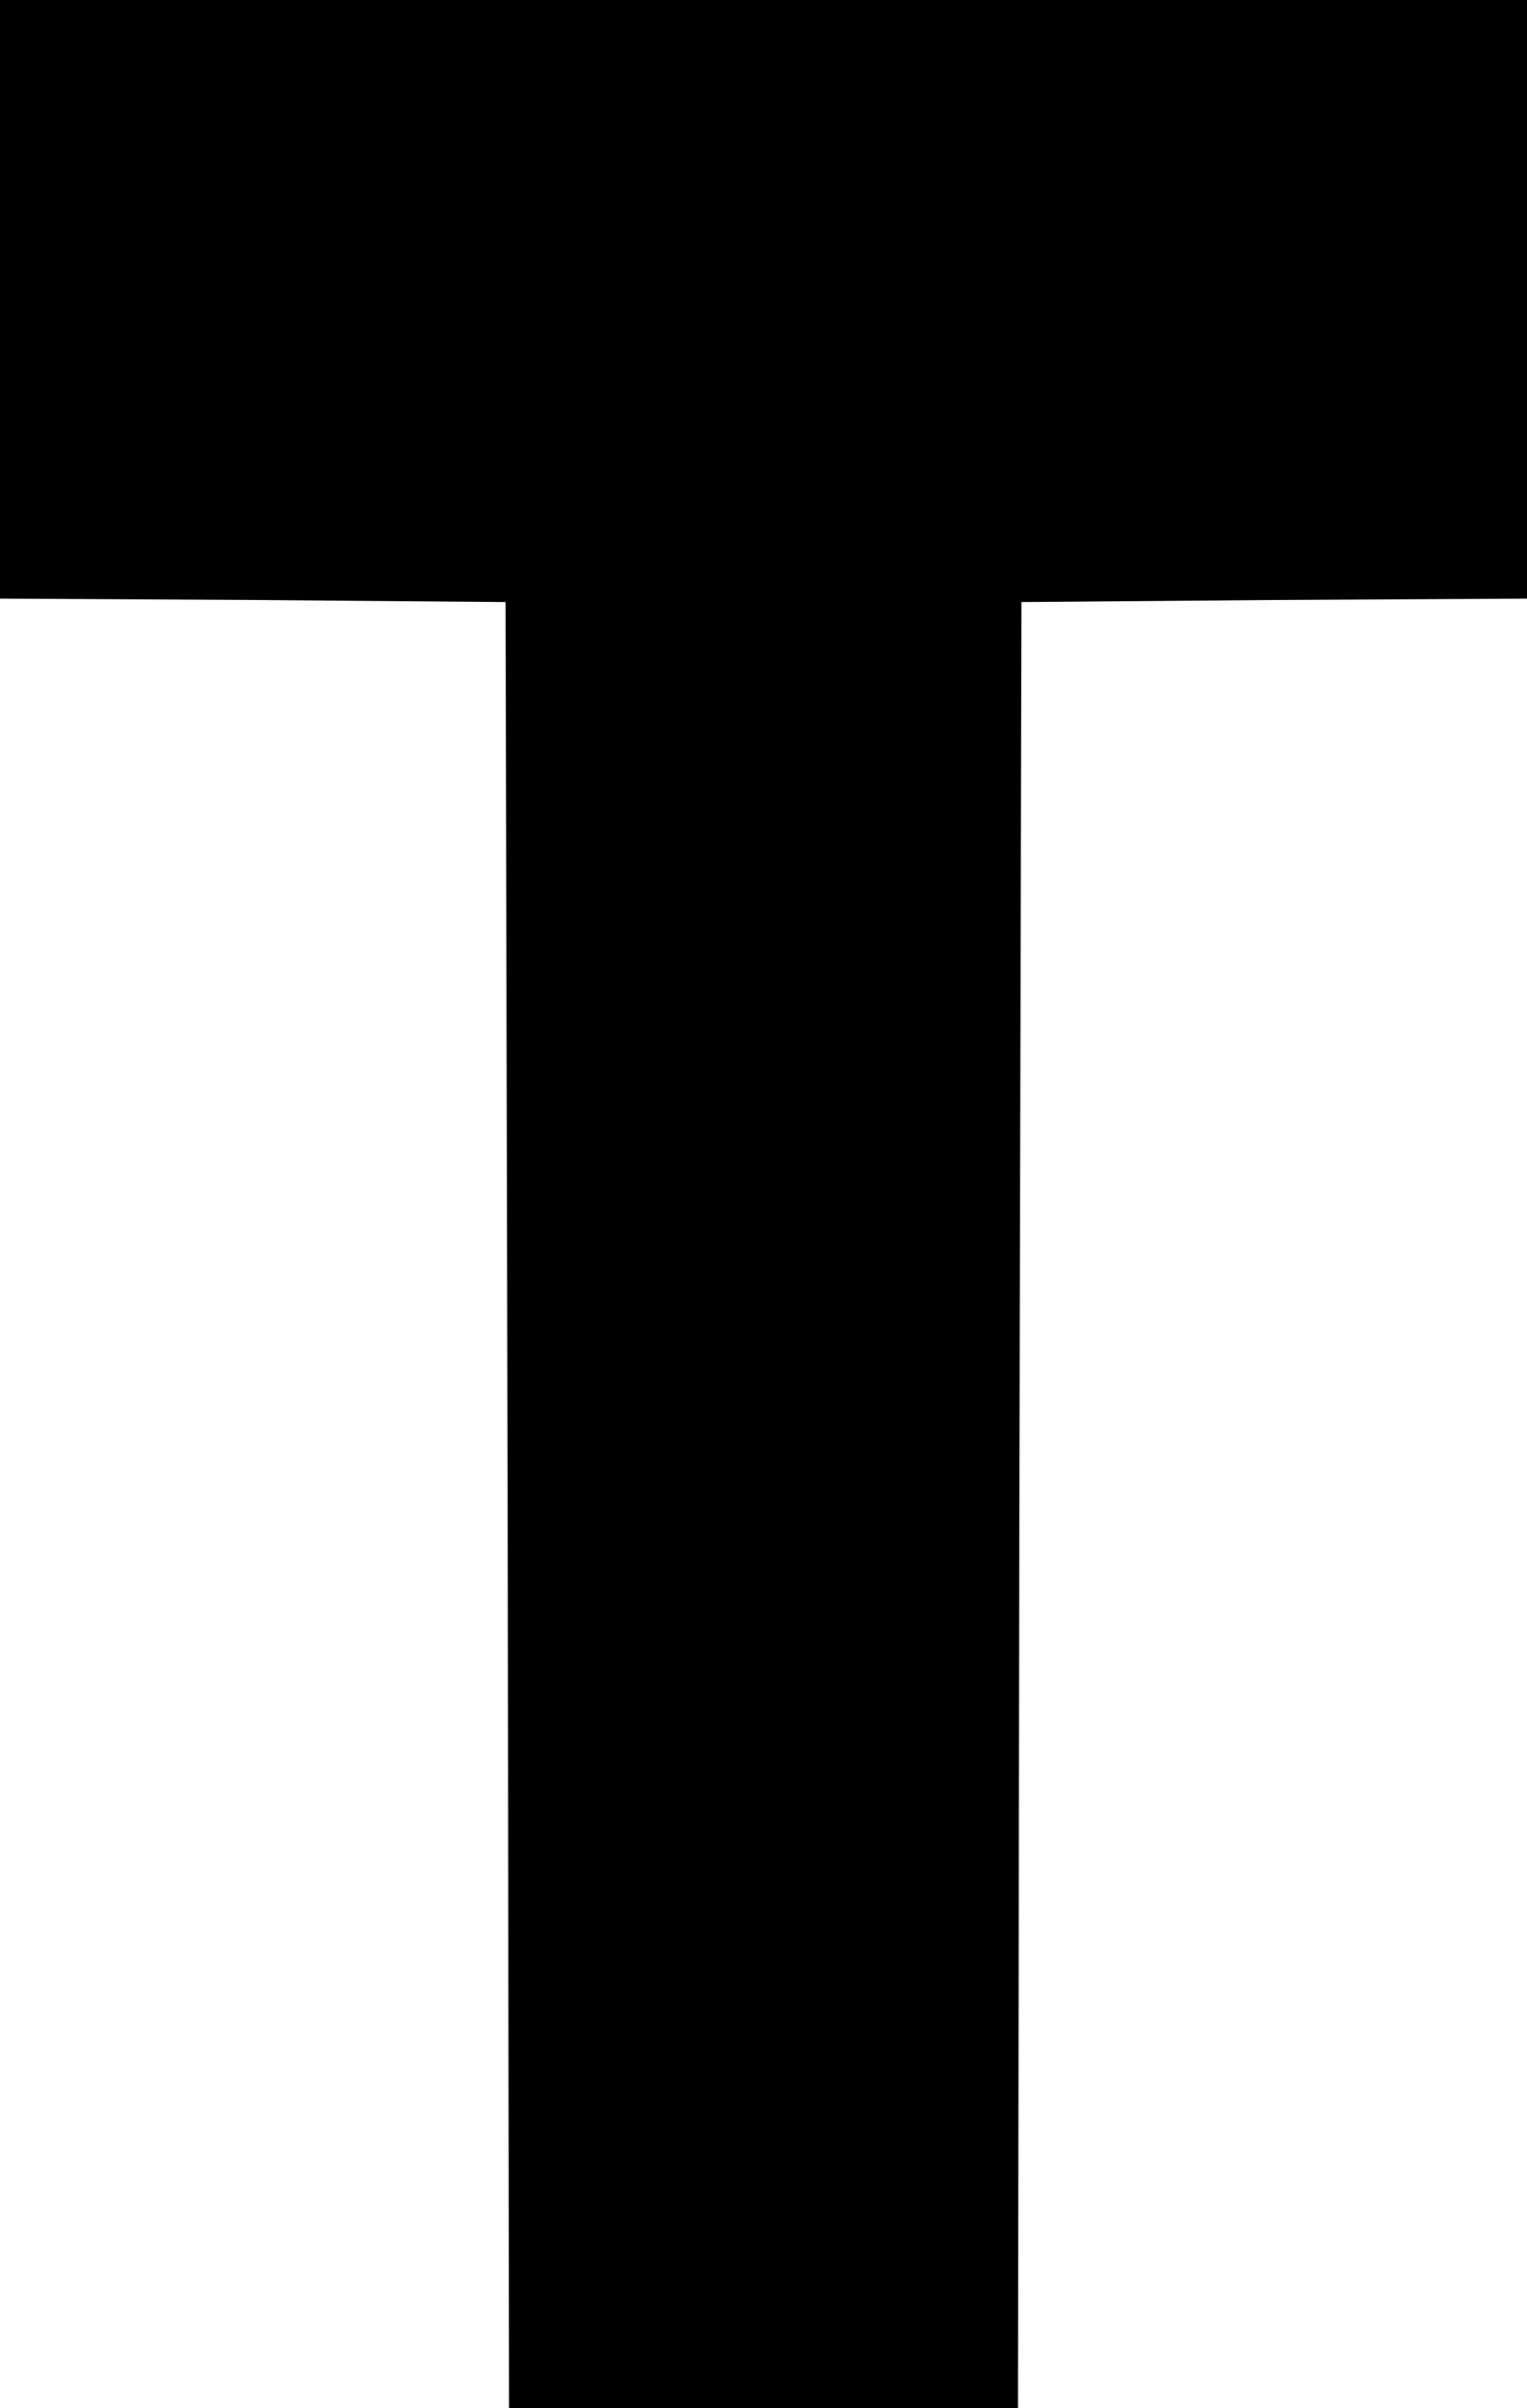 <?xml version="1.0" standalone="no"?>
<!DOCTYPE svg PUBLIC "-//W3C//DTD SVG 20010904//EN"
 "http://www.w3.org/TR/2001/REC-SVG-20010904/DTD/svg10.dtd">
<svg version="1.0" xmlns="http://www.w3.org/2000/svg"
 width="222pt" height="350pt" viewBox="0 0 222 350"
 preserveAspectRatio="xMidYMid meet">

<g transform="translate(0,350) scale(0.1,-0.1)"
fill="#000000" stroke="none">
<path d="M0 3065 l0 -435 368 -2 367 -3 3 -1312 2 -1313 370 0 370 0 2 1313 3
1312 368 3 367 2 0 435 0 435 -1110 0 -1110 0 0 -435z"/>
</g>
</svg>
